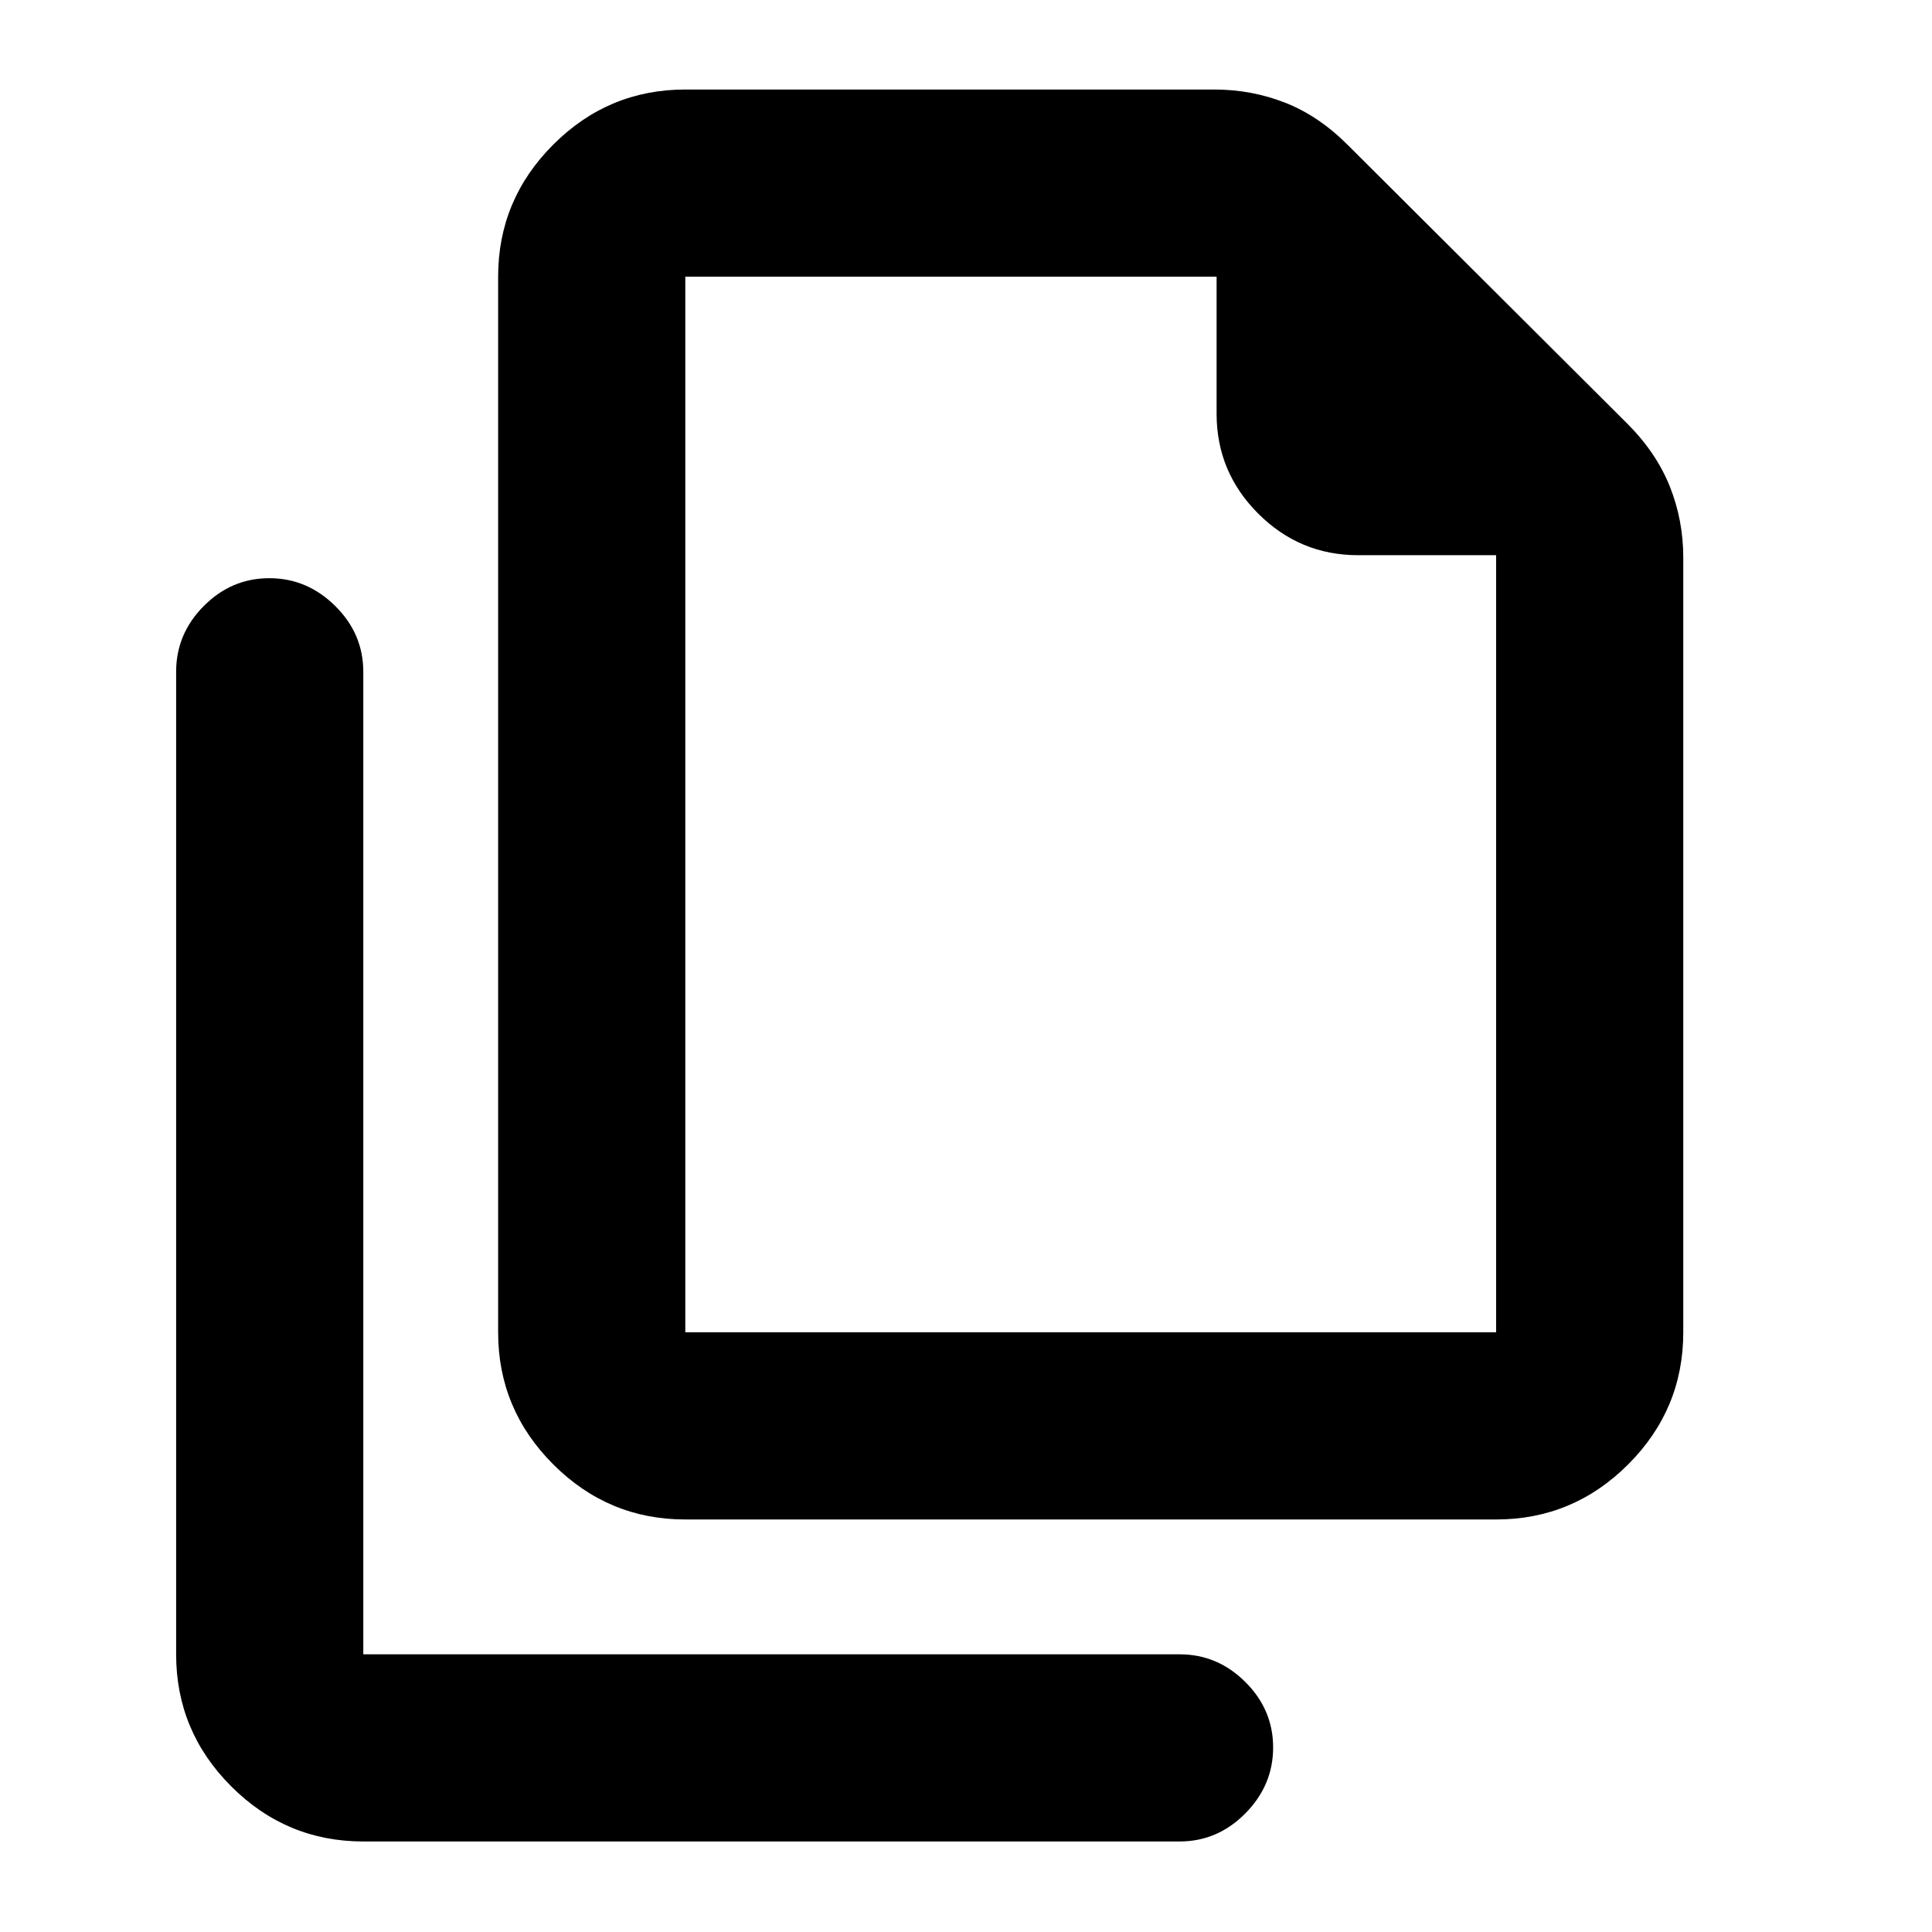 <svg xmlns="http://www.w3.org/2000/svg" height="20" viewBox="0 -960 960 960" width="20"><path d="M743.41-204.98H340.52q-38.24 0-65.62-27.38-27.38-27.38-27.38-65.62v-524.54q0-38.24 27.38-65.62 27.38-27.38 65.62-27.38h262.85q18.38 0 35.04 6.48 16.66 6.47 31.23 21.02l138.74 138.3q14.58 14.55 21.31 31.36 6.72 16.82 6.72 35.38v385q0 38.24-27.37 65.62-27.38 27.38-65.63 27.38Zm0-479.15h-68.6q-28.96 0-49.62-20.67-20.67-20.66-20.67-49.61v-68.11h-264v524.54h402.89v-386.15ZM180.52-44.98q-38.24 0-65.62-27.38-27.38-27.38-27.38-65.62V-626.2q0-18.88 13.75-32.69 13.74-13.81 32.54-13.81 18.8 0 32.76 13.81 13.95 13.81 13.95 32.69v488.22h405.59q18.89 0 32.69 13.75 13.81 13.74 13.81 32.54 0 18.8-13.81 32.76-13.8 13.95-32.69 13.95H180.52Zm160-777.54v188-188 524.54-524.54Z"/></svg>